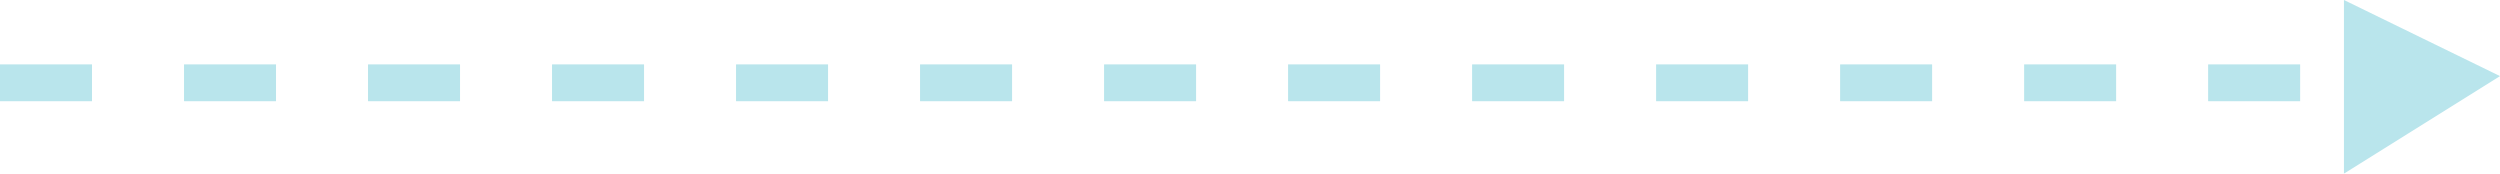 <svg xmlns="http://www.w3.org/2000/svg" width="135.861" height="9.436" viewBox="0 0 135.861 9.436">
  <g id="medium-retail-left-line" transform="translate(-144.5 -280)" opacity="0.3">
    <path id="Intersection_5" data-name="Intersection 5" d="M0,0,8.481,4.136,0,9.436Z" transform="translate(271.88 280)" fill="#13a8be"/>
    <line id="Line_124" data-name="Line 124" x2="127" transform="translate(144.5 284.5)" fill="none" stroke="#13a8be" stroke-width="2" stroke-dasharray="5"/>
  </g>
</svg>
